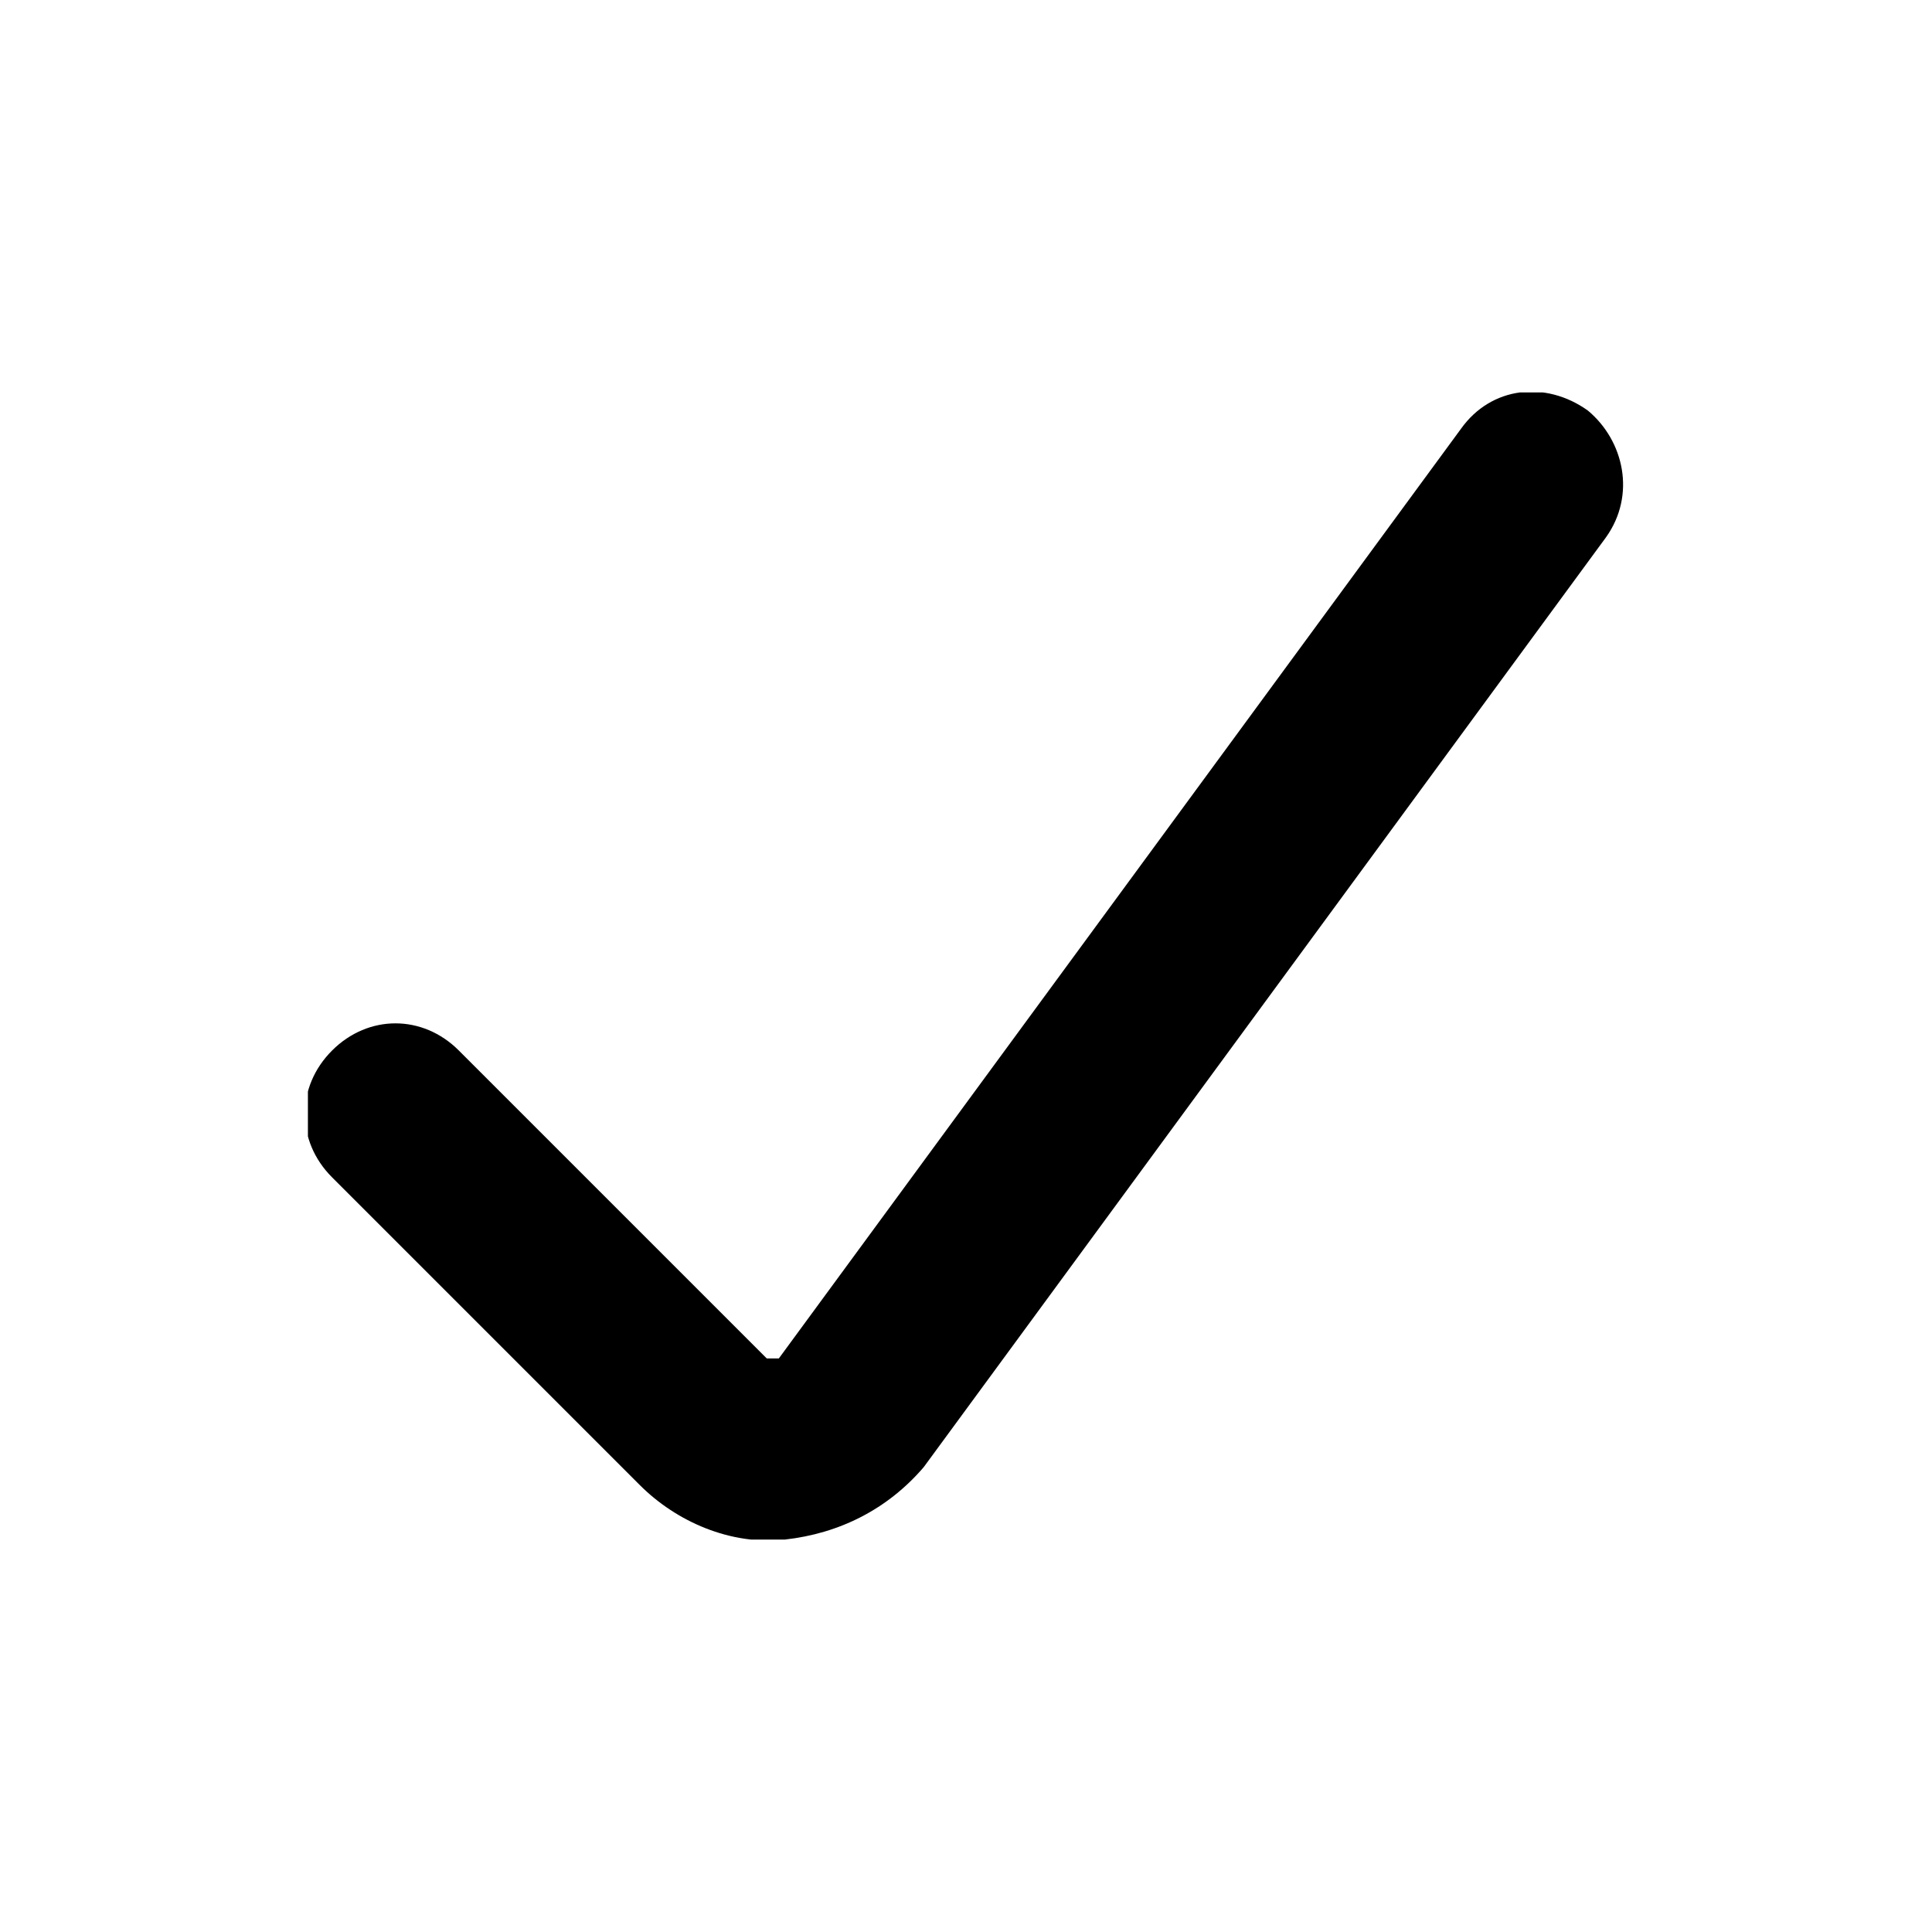 <svg class="check" version="1.1" id="OUTLINED" xmlns="http://www.w3.org/2000/svg" xmlns:xlink="http://www.w3.org/1999/xlink" x="0px"
     y="0px" viewBox="0 0 32 32" width="16" height="16" xml:space="preserve">
<style type="text/css">
	.check_svg_st0{clip-path:url(#check_svg_id_2_);fill:currentColor;}
	.check_svg_st1{clip-path:url(#check_svg_id_4_);}
	.check_svg_st2{clip-path:url(#check_svg_id_6_);}
</style>
    <g>
	<defs>
		<path id="check_svg_id_1_" d="M24.2,7.1L12.9,22.5c0,0,0,0-0.1,0c0,0-0.1,0-0.1,0l-5.1-5.1c-0.6-0.6-1.5-0.6-2.1,0
			c-0.6,0.6-0.6,1.5,0,2.1l5.1,5.1c0.6,0.6,1.5,1,2.4,0.9c0.9-0.1,1.7-0.5,2.3-1.2L26.6,8.9c0.5-0.7,0.3-1.6-0.3-2.1
			C25.6,6.3,24.7,6.4,24.2,7.1z"/>
	</defs>
        <clipPath id="check_svg_id_2_">
		<use xlink:href="#check_svg_id_1_" style="overflow:visible;"/>
	</clipPath>
        <g class="check_svg_st0">
		<g>
			<defs>
				<rect id="check_svg_id_3_" x="0.1" y="1.5" width="32" height="29"/>
			</defs>
            <clipPath id="check_svg_id_4_">
				<use xlink:href="#check_svg_id_3_" style="overflow:visible;"/>
			</clipPath>
            <g class="check_svg_st1">
				<defs>
					<rect id="check_svg_id_5_" x="5.1" y="6.5" width="22" height="19"/>
				</defs>
                <clipPath id="check_svg_id_6_">
					<use xlink:href="#check_svg_id_5_" style="overflow:visible;"/>
				</clipPath>
                <rect x="0.1" y="1.5" class="check_svg_st2" width="31.8" height="29"/>
			</g>
		</g>
	</g>
</g>
</svg>
